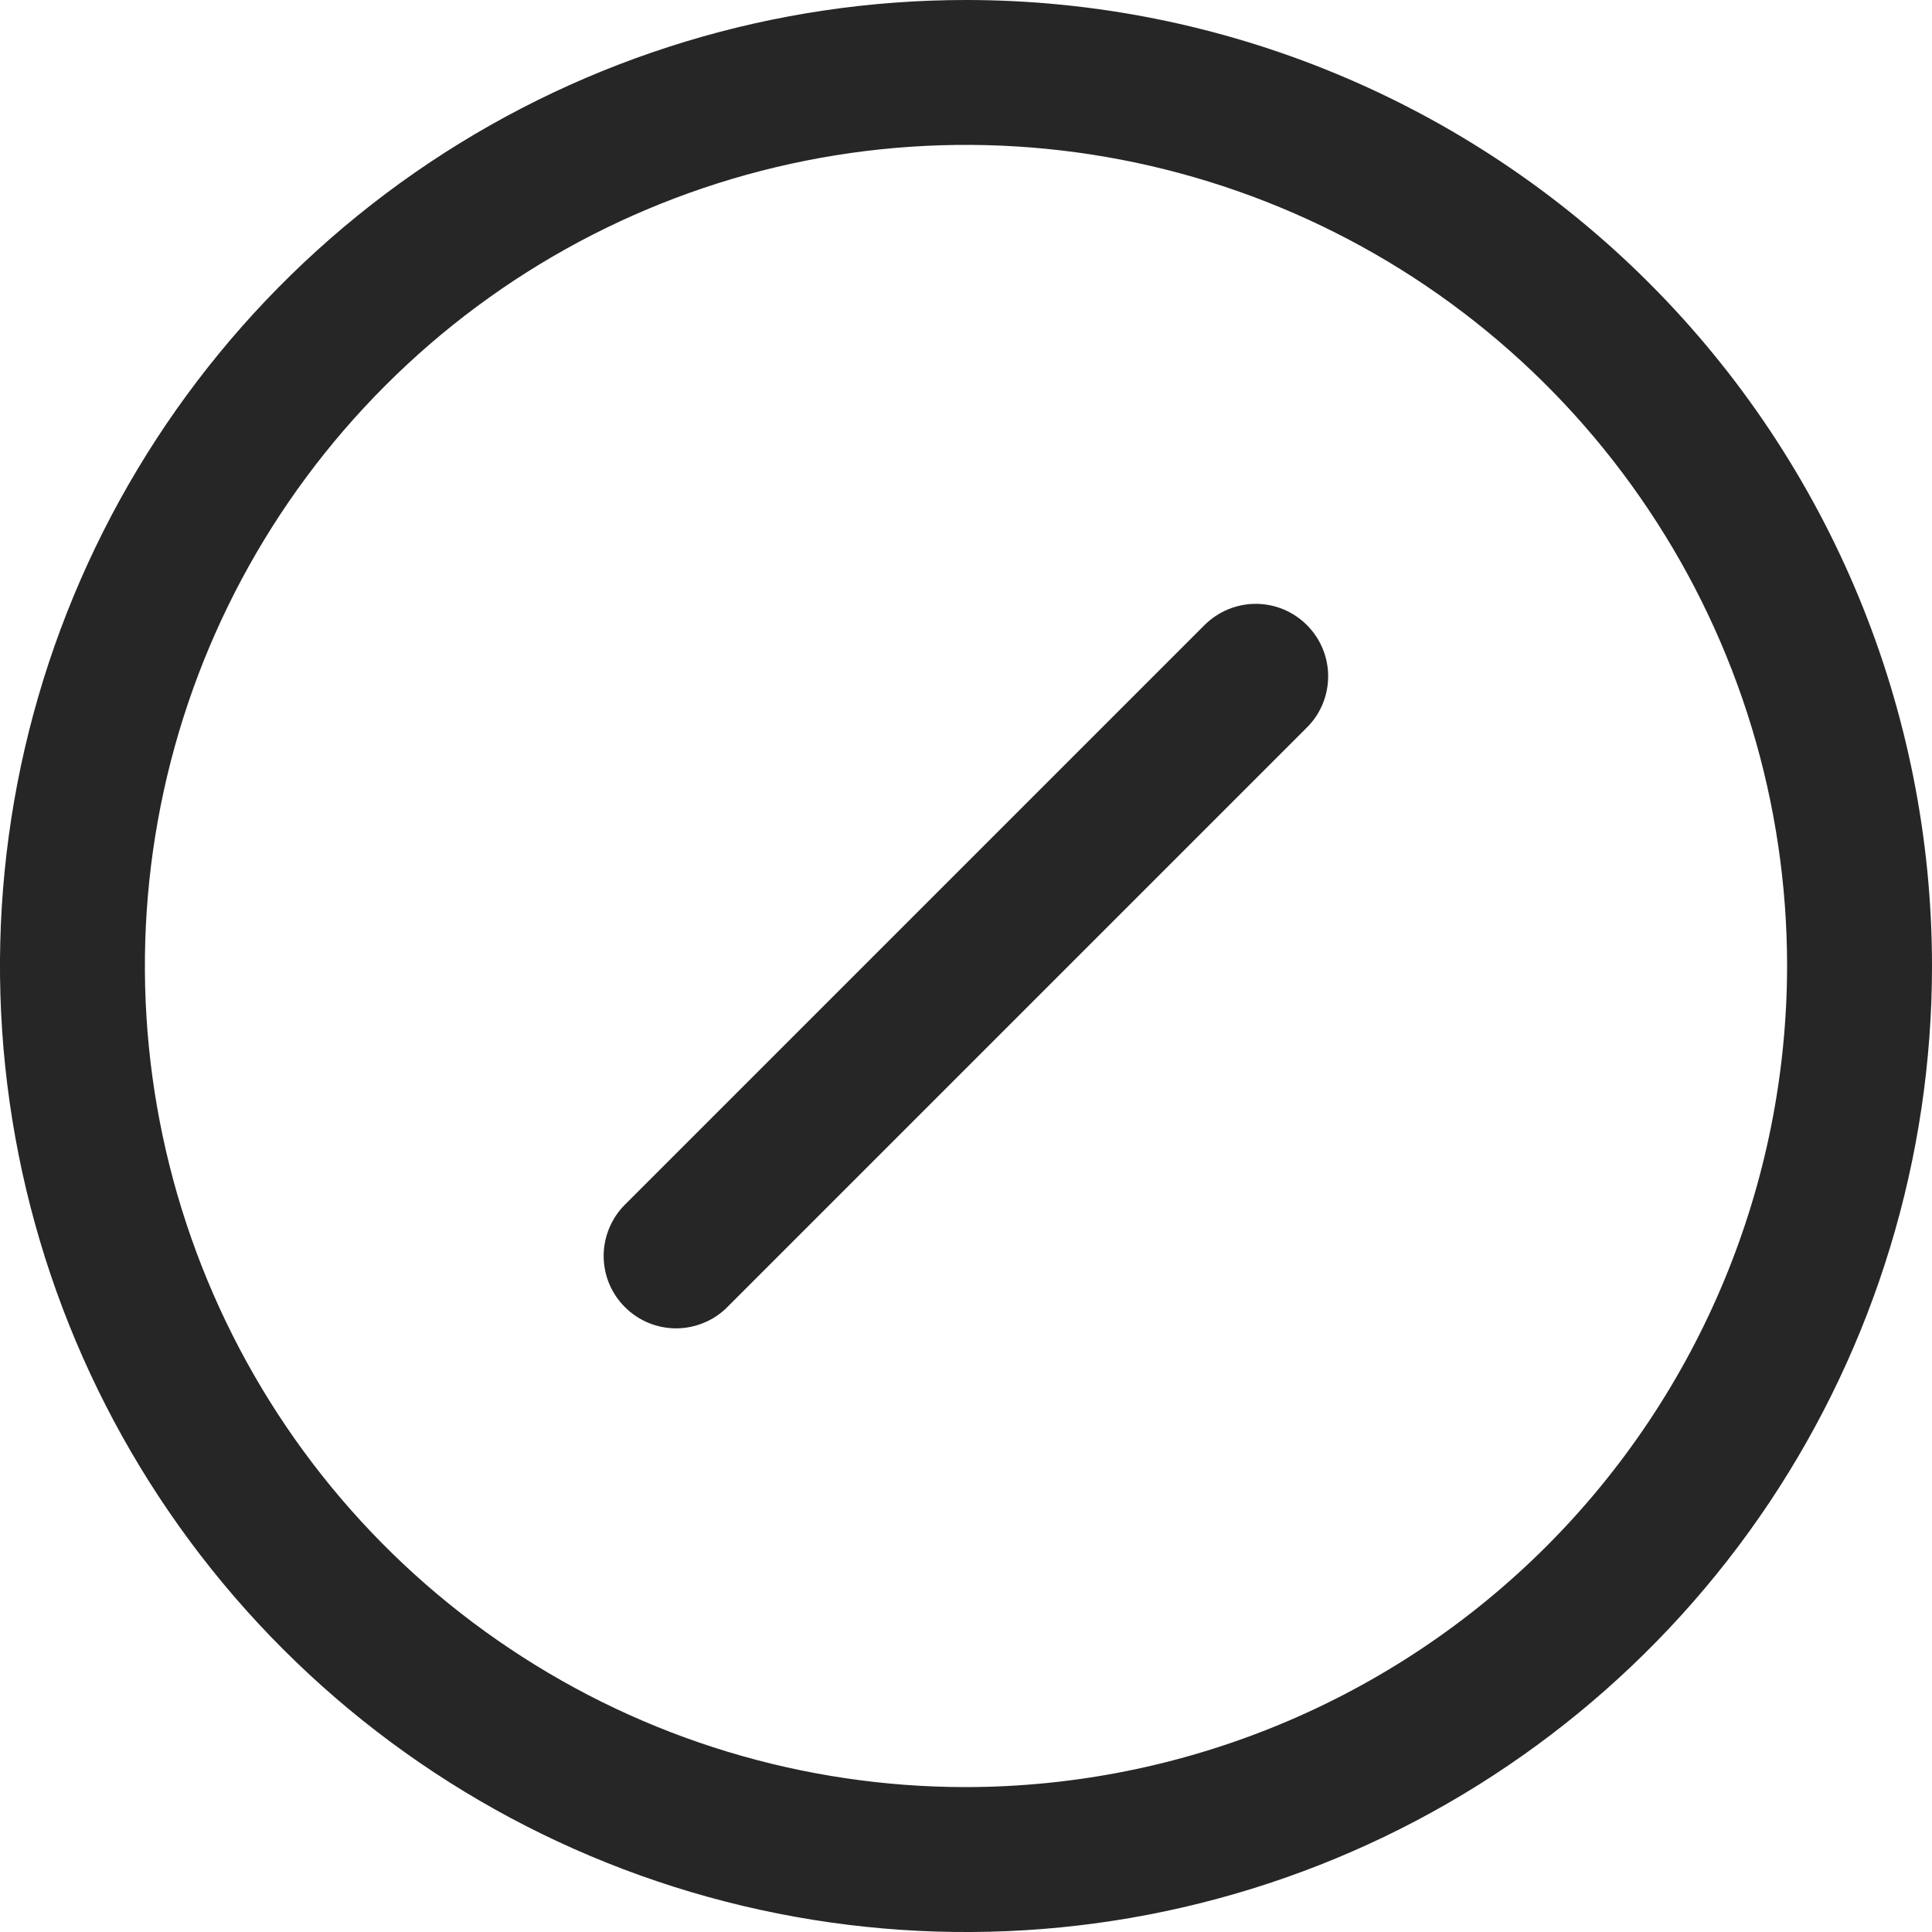 <svg width="20" height="20" viewBox="0 0 20 20" fill="none" xmlns="http://www.w3.org/2000/svg">
<path d="M10 0C8.022 0 6.089 0.586 4.444 1.685C2.8 2.784 1.518 4.346 0.761 6.173C0.004 8 -0.194 10.011 0.192 11.951C0.578 13.891 1.53 15.672 2.929 17.071C4.327 18.47 6.109 19.422 8.049 19.808C9.989 20.194 12 19.996 13.827 19.239C15.654 18.482 17.216 17.2 18.315 15.556C19.413 13.911 20 11.978 20 10C20 7.348 18.946 4.804 17.071 2.929C15.196 1.054 12.652 4.77374e-05 10 0ZM10 18.5C8.319 18.5 6.675 18.002 5.278 17.067C3.88 16.134 2.79 14.806 2.147 13.253C1.504 11.7 1.335 9.991 1.663 8.342C1.991 6.693 2.801 5.178 3.99 3.99C5.178 2.801 6.693 1.991 8.342 1.663C9.991 1.335 11.7 1.504 13.253 2.147C14.806 2.79 16.134 3.88 17.067 5.278C18.002 6.675 18.5 8.319 18.5 10C18.497 12.254 17.601 14.414 16.008 16.008C14.414 17.601 12.254 18.497 10 18.5Z" fill="#262627"/>
<path d="M12.47 6.47L6.47 12.47C6.4 12.539 6.345 12.622 6.307 12.713C6.269 12.804 6.249 12.902 6.249 13C6.249 13.099 6.268 13.197 6.306 13.288C6.344 13.379 6.399 13.462 6.469 13.531C6.539 13.601 6.621 13.656 6.712 13.694C6.804 13.732 6.901 13.751 7 13.751C7.098 13.751 7.196 13.731 7.287 13.693C7.378 13.656 7.461 13.6 7.53 13.53L13.53 7.53C13.671 7.39 13.749 7.199 13.749 7C13.749 6.802 13.67 6.611 13.529 6.471C13.389 6.33 13.198 6.251 13 6.251C12.801 6.251 12.611 6.33 12.47 6.47Z" fill="#262627"/>
</svg>
